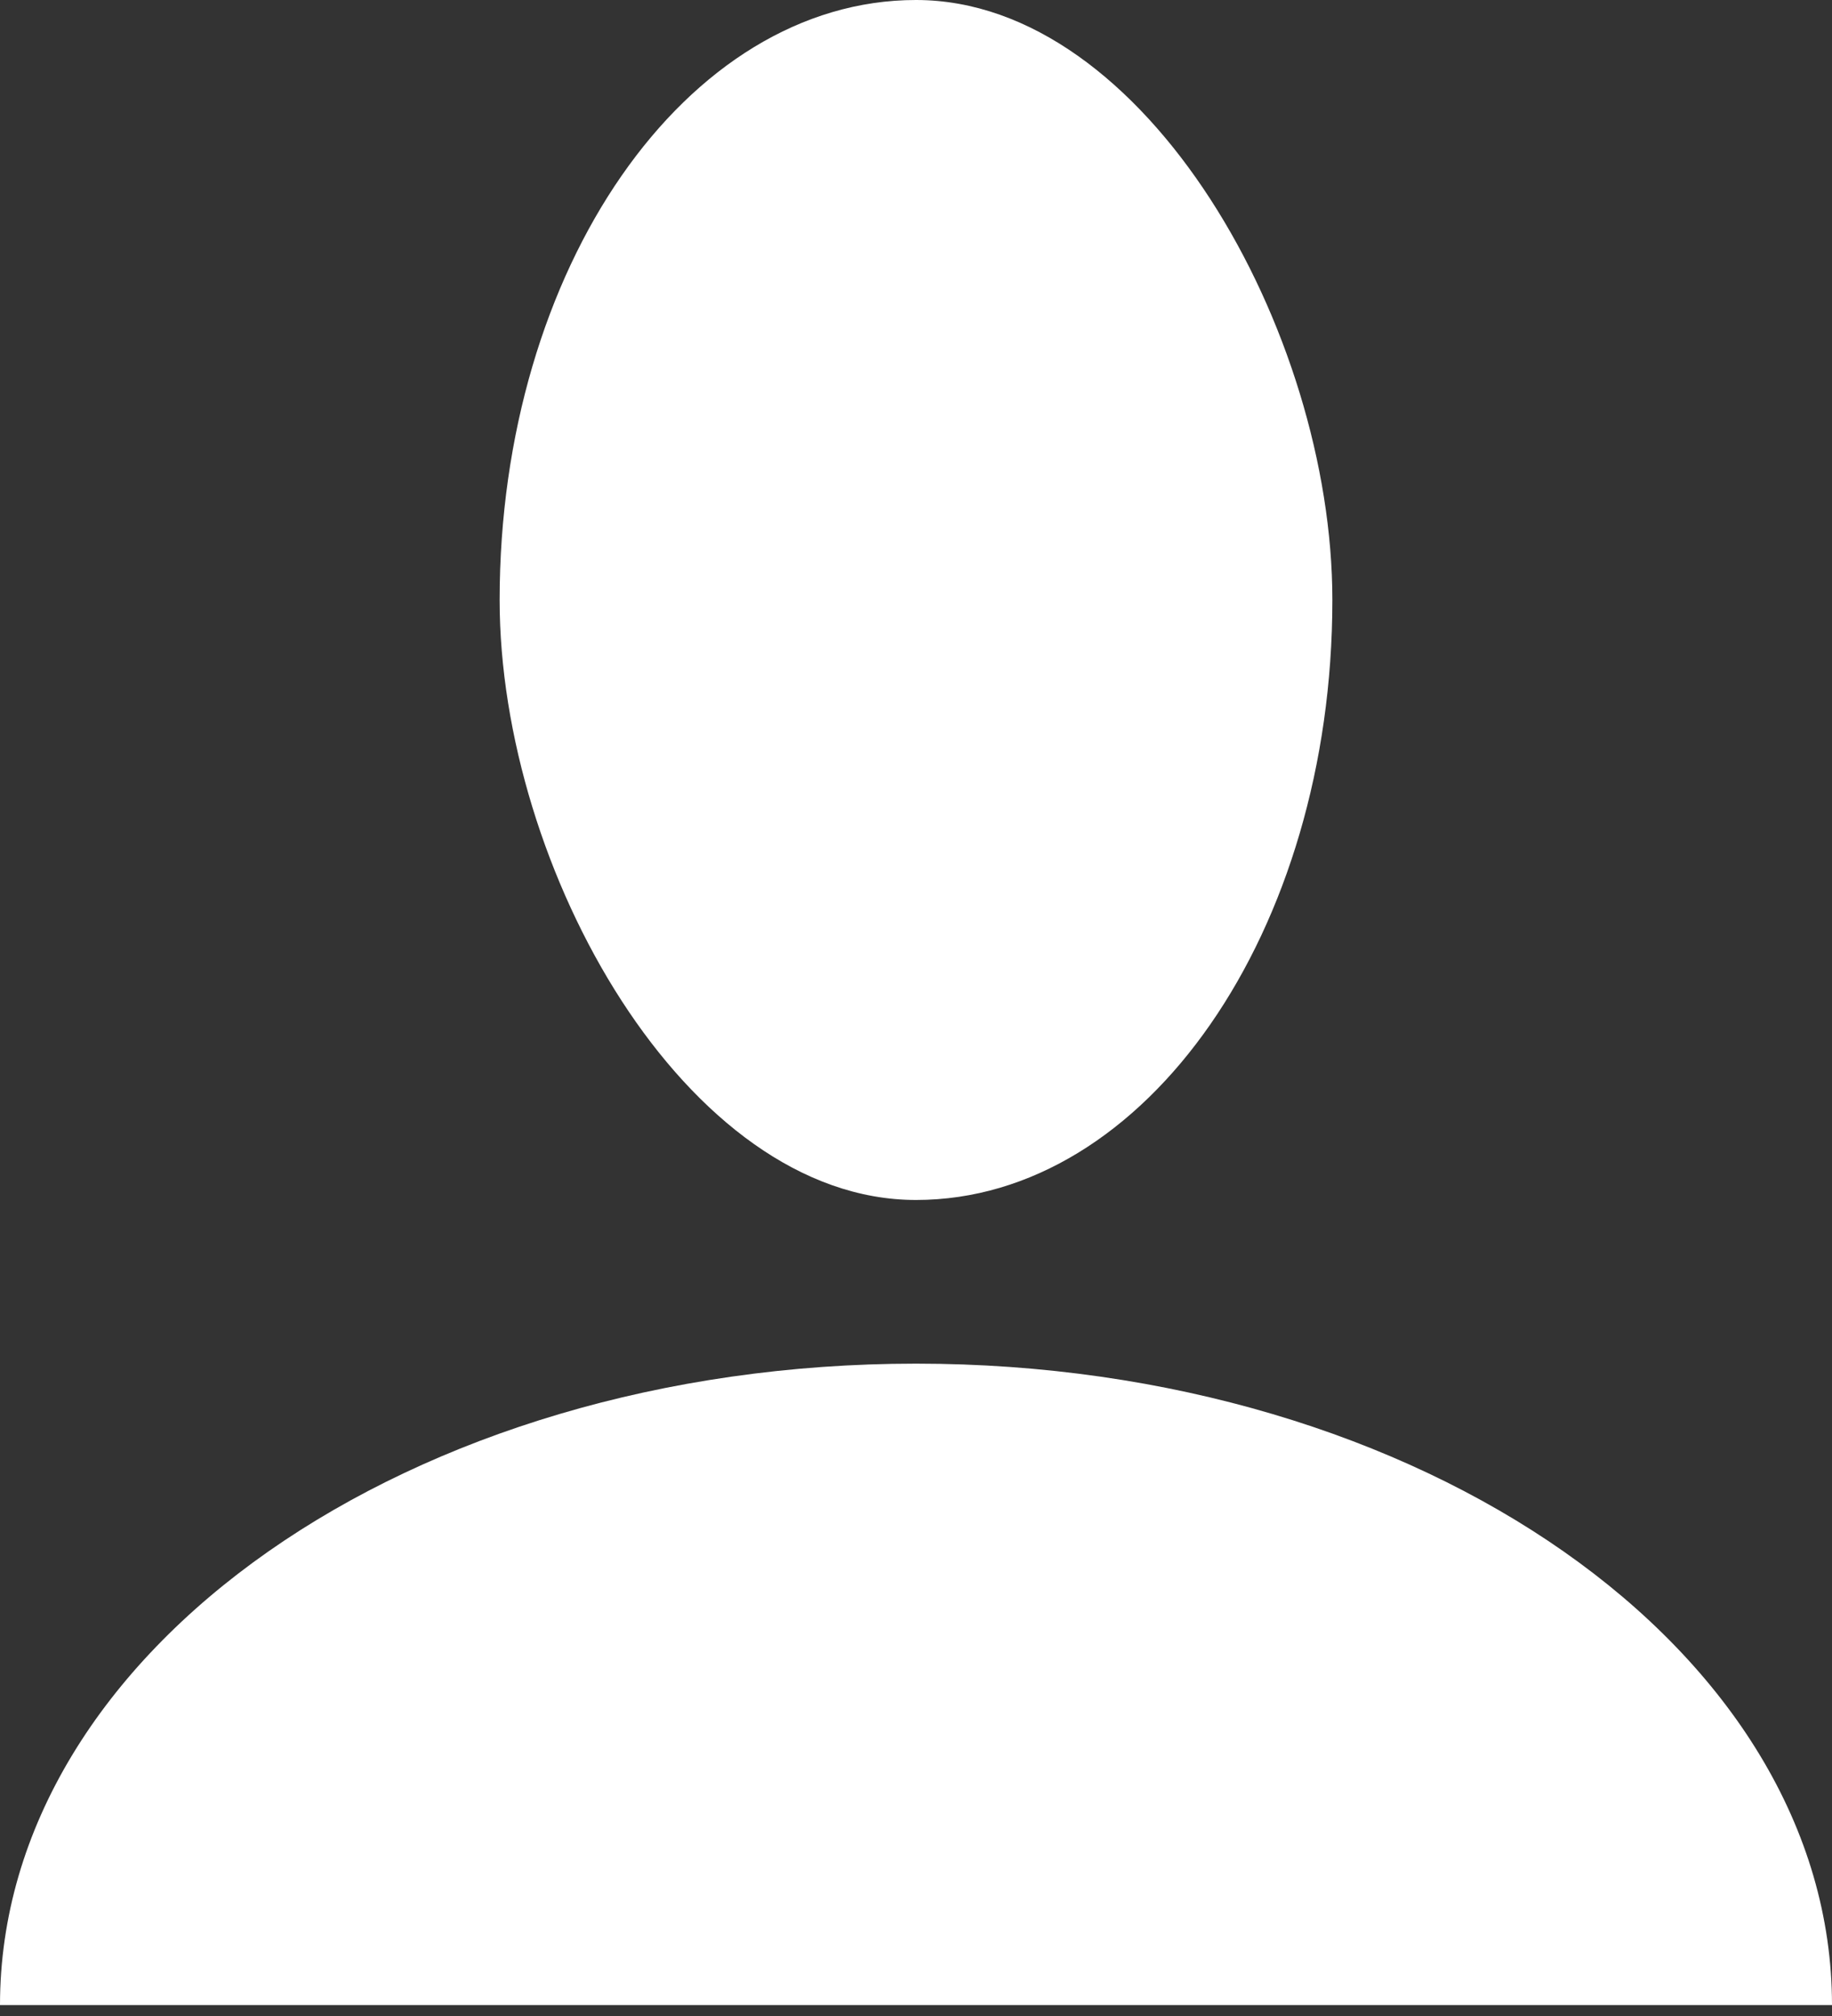 <?xml version="1.0" encoding="UTF-8" standalone="no"?>
<svg width="40px" height="44px" viewBox="0 0 40 44" version="1.1" xmlns="http://www.w3.org/2000/svg" xmlns:xlink="http://www.w3.org/1999/xlink" xmlns:sketch="http://www.bohemiancoding.com/sketch/ns">
    <rect x="0" y="0" width="40" height="44" fill="#333333" stroke="none"/>
    <!-- Generator: Sketch 3.1.1 (8761) - http://www.bohemiancoding.com/sketch -->
    <title>profileIcon</title>
    <desc>Created with Sketch.</desc>
    <defs></defs>
    <g id="Page-1" stroke="none" stroke-width="1" fill="none" fill-rule="evenodd" sketch:type="MSPage">
        <g id="Find-People" sketch:type="MSArtboardGroup" transform="translate(-428, -1069)" fill="#FFFFFF">
            <g id="Tab-Bar-2" sketch:type="MSLayerGroup" transform="translate(0, 1046)">
                <g id="profileIcon" transform="translate(428, 23)" sketch:type="MSShapeGroup">
                    <path d="M20,29.762 C8.954,29.762 0,36.03 0,43.762 L40,43.762 C40,36.03 31.046,29.762 20,29.762 Z" id="Oval-96"></path>
                    <rect id="Rectangle-203" x="10.909" y="0" width="18.182" height="26.19" rx="40"></rect>
                </g>
            </g>
        </g>
    </g>
</svg>